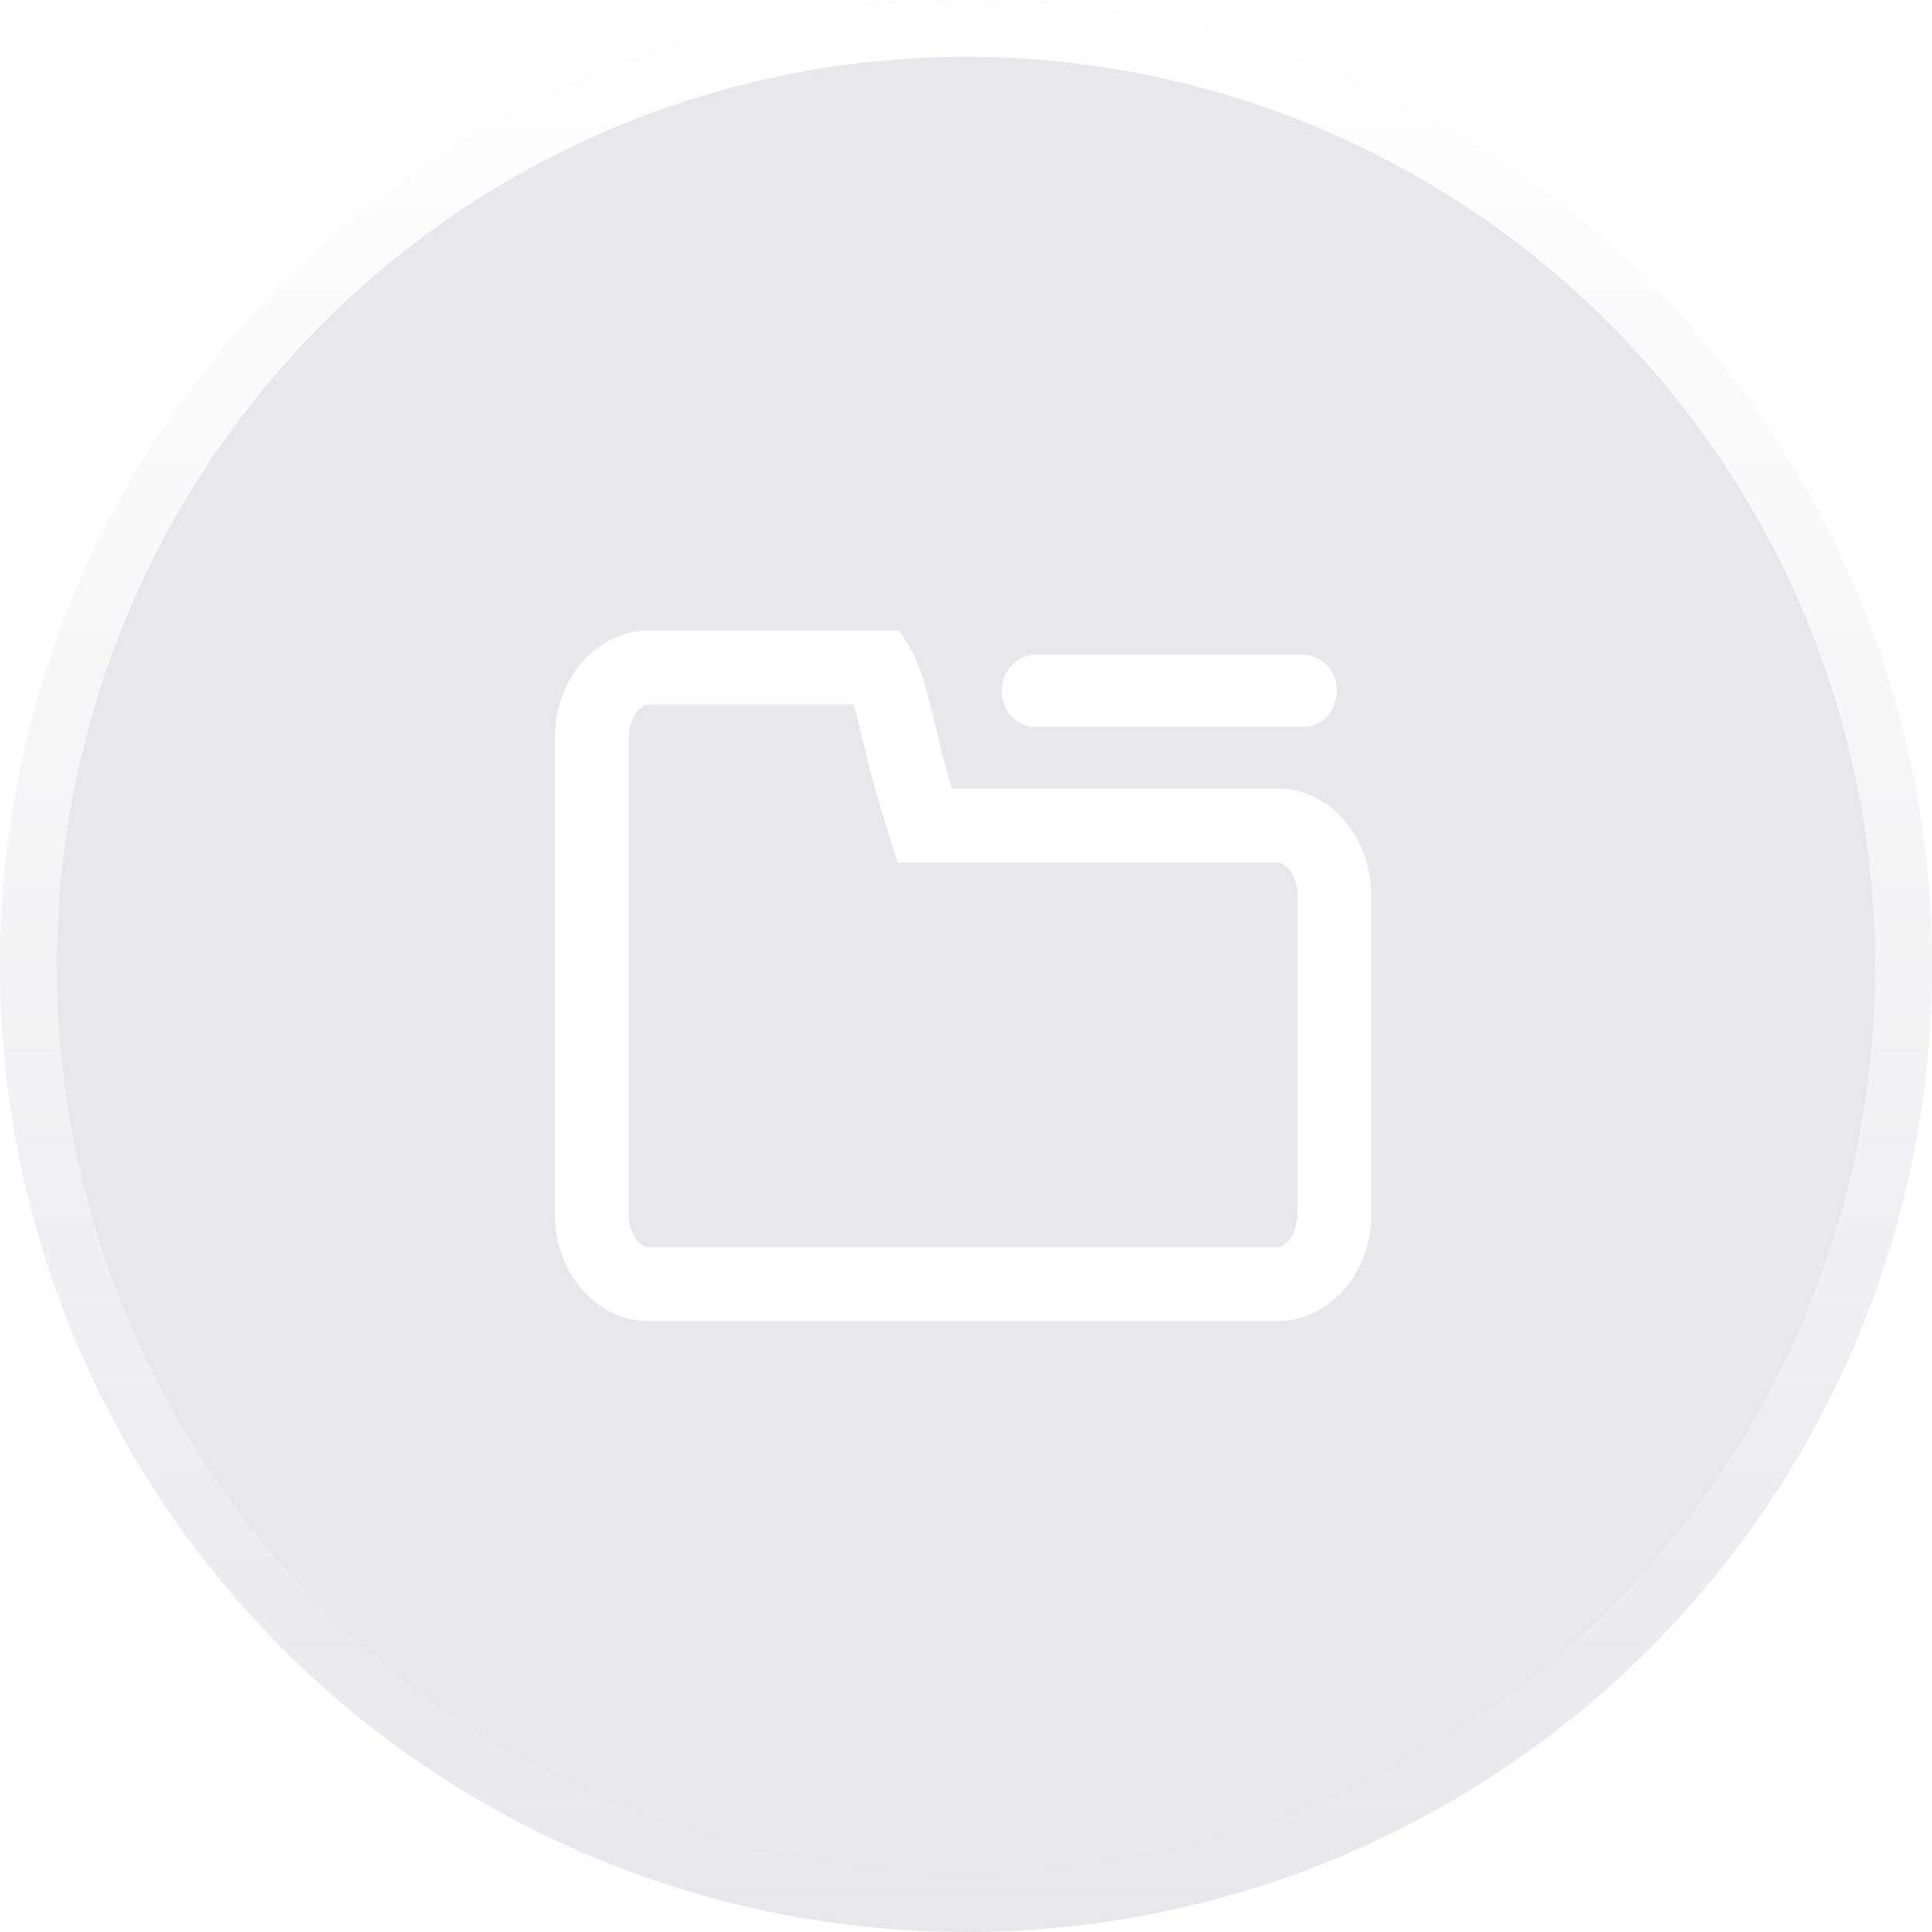 <svg width='34' height='34' viewBox='0 0 34 34' fill='none' xmlns='http://www.w3.org/2000/svg'><g filter='url(#filter0_ii_139_15724)'><circle cx='17' cy='17' r='17' fill='#1C1938' fill-opacity='0.1'/></g><circle cx='17' cy='17' r='16.5' stroke='url(#paint0_linear_139_15724)'/><path d='M18.219 12.794H22.936C23.093 12.794 23.243 12.727 23.354 12.608C23.464 12.489 23.526 12.327 23.526 12.159C23.526 11.99 23.464 11.829 23.354 11.71C23.243 11.59 23.093 11.523 22.936 11.523H18.219C18.062 11.523 17.912 11.59 17.802 11.71C17.691 11.829 17.629 11.99 17.629 12.159C17.629 12.327 17.691 12.489 17.802 12.608C17.912 12.727 18.062 12.794 18.219 12.794Z' fill='white'/><path d='M16.133 14.071L16.274 14.529H16.754H22.508C22.953 14.529 23.484 14.993 23.484 15.783V21.342C23.484 22.135 22.952 22.598 22.508 22.598H11.389C10.944 22.598 10.414 22.136 10.414 21.343V13.005C10.414 12.212 10.944 11.749 11.389 11.749H15.466C15.476 11.765 15.491 11.789 15.508 11.825C15.612 12.041 15.702 12.399 15.851 13.017C15.931 13.372 16.025 13.723 16.133 14.071Z' stroke='white' stroke-width='1.3'/><defs><filter id='filter0_ii_139_15724' x='0' y='-4' width='34' height='42' filterUnits='userSpaceOnUse' color-interpolation-filters='sRGB'><feFlood flood-opacity='0' result='BackgroundImageFix'/><feBlend mode='normal' in='SourceGraphic' in2='BackgroundImageFix' result='shape'/><feColorMatrix in='SourceAlpha' type='matrix' values='0 0 0 0 0 0 0 0 0 0 0 0 0 0 0 0 0 0 127 0' result='hardAlpha'/><feOffset dy='-4'/><feGaussianBlur stdDeviation='2'/><feComposite in2='hardAlpha' operator='arithmetic' k2='-1' k3='1'/><feColorMatrix type='matrix' values='0 0 0 0 0.266 0 0 0 0 0 0 0 0 0 0.704 0 0 0 1 0'/><feBlend mode='normal' in2='shape' result='effect1_innerShadow_139_15724'/><feColorMatrix in='SourceAlpha' type='matrix' values='0 0 0 0 0 0 0 0 0 0 0 0 0 0 0 0 0 0 127 0' result='hardAlpha'/><feOffset dy='4'/><feGaussianBlur stdDeviation='2.5'/><feComposite in2='hardAlpha' operator='arithmetic' k2='-1' k3='1'/><feColorMatrix type='matrix' values='0 0 0 0 1 0 0 0 0 1 0 0 0 0 1 0 0 0 0.3 0'/><feBlend mode='normal' in2='effect1_innerShadow_139_15724' result='effect2_innerShadow_139_15724'/></filter><linearGradient id='paint0_linear_139_15724' x1='17' y1='0' x2='17' y2='34' gradientUnits='userSpaceOnUse'><stop stop-color='white'/><stop offset='1' stop-color='white' stop-opacity='0'/></linearGradient></defs></svg>